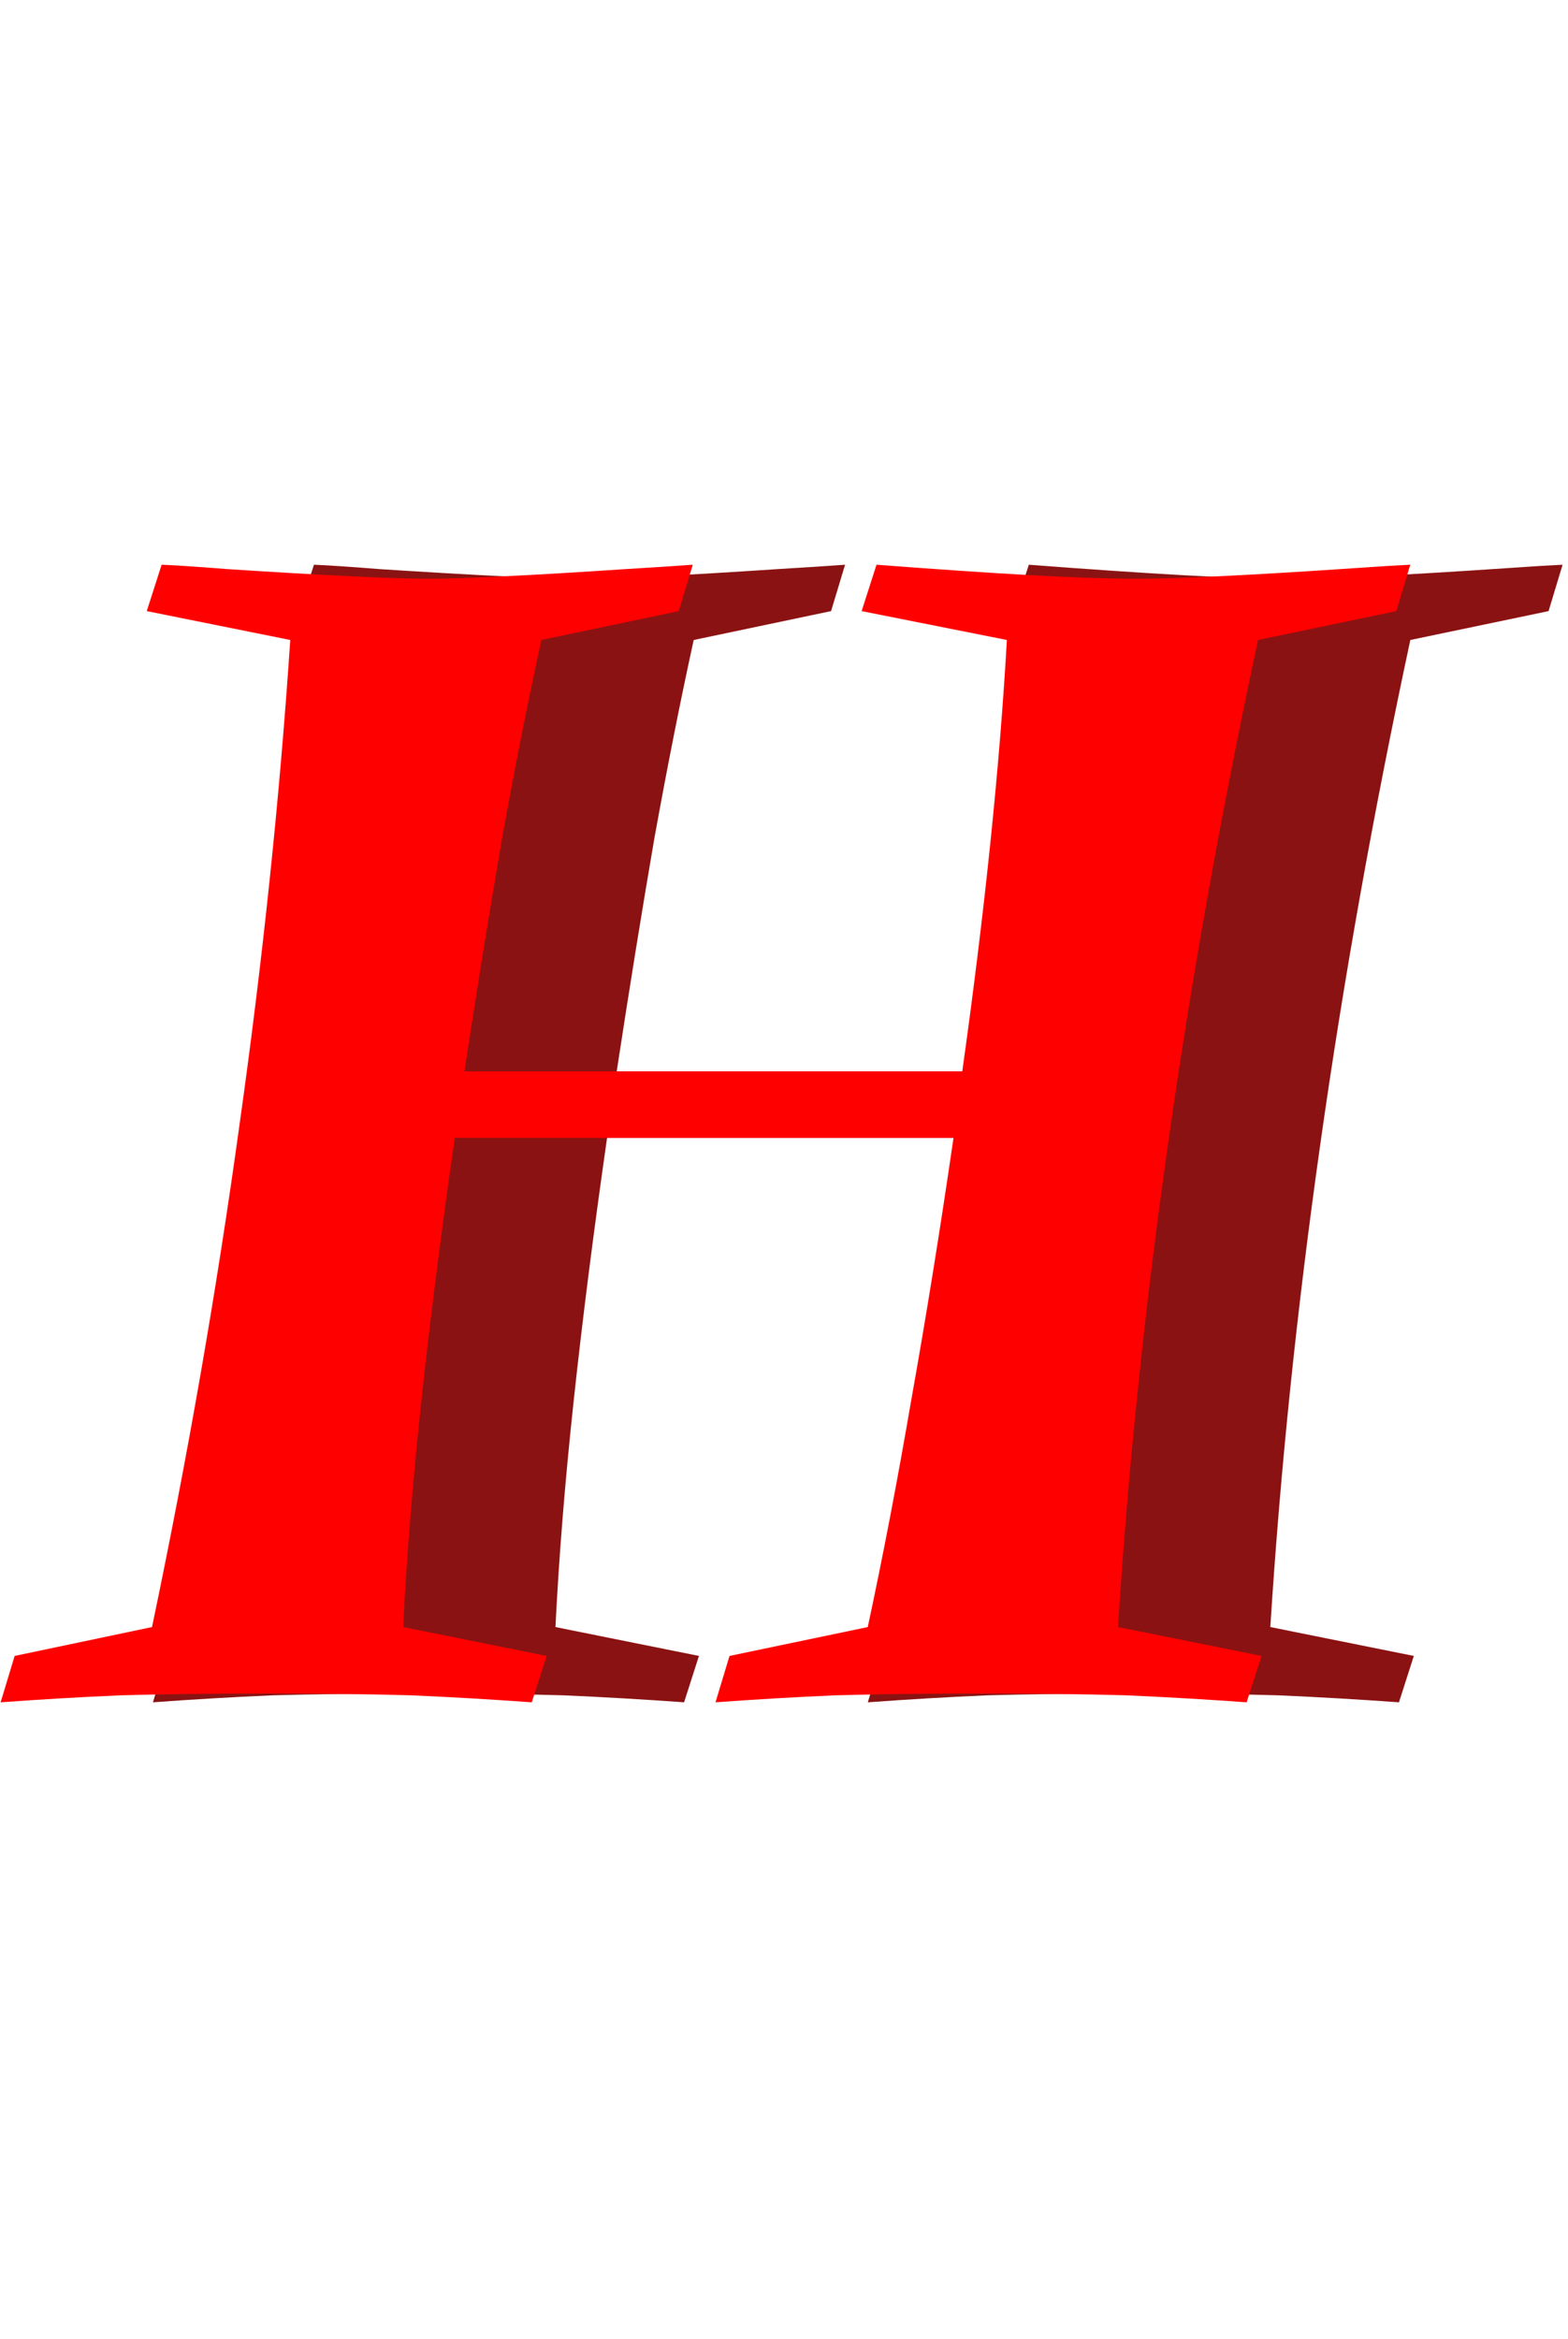 <svg width="175" height="261" viewBox="0 0 175 261" fill="none" xmlns="http://www.w3.org/2000/svg">
<path d="M35.039 63.023C36.667 63.089 39.108 63.251 42.363 63.512C53.431 64.228 60.918 64.586 64.824 64.586C68.731 64.586 76.055 64.228 86.797 63.512C90.052 63.316 92.559 63.154 94.316 63.023L92.754 68.199L77.422 71.422C75.924 78.258 74.46 85.647 73.027 93.59C71.66 101.533 70.26 110.191 68.828 119.566H124.395C125.632 110.777 126.673 102.314 127.52 94.176C128.366 85.973 128.984 78.388 129.375 71.422L113.164 68.199L114.824 63.023C121.66 63.544 127.422 63.935 132.109 64.195C136.862 64.456 140.833 64.586 144.023 64.586C148.516 64.586 156.523 64.195 168.047 63.414C170.846 63.219 172.962 63.089 174.395 63.023L172.832 68.199L157.402 71.422C153.301 90.562 149.948 109.345 147.344 127.77C144.74 146.129 142.884 164.065 141.777 181.578L157.793 184.801L156.133 189.977C151.641 189.651 147.148 189.391 142.656 189.195C138.229 189.065 132.891 189 126.641 189C120.26 189 114.792 189.065 110.234 189.195C105.742 189.391 101.283 189.651 96.856 189.977L98.418 184.801L113.848 181.578C115.54 173.701 117.168 165.204 118.73 156.09C120.358 146.975 121.921 137.275 123.418 126.988H67.754C66.257 137.405 65.019 147.138 64.043 156.188C63.066 165.237 62.383 173.701 61.992 181.578L78.008 184.801L76.348 189.977C71.856 189.651 67.363 189.391 62.871 189.195C58.444 189.065 53.073 189 46.758 189C40.443 189 35.007 189.065 30.449 189.195C25.957 189.391 21.497 189.651 17.07 189.977L18.633 184.801L33.965 181.578C37.936 162.633 41.191 143.948 43.73 125.523C46.335 107.034 48.223 89 49.395 71.422L33.379 68.199L35.039 63.023Z" fill="#8B1212"/>
<path d="M18.039 63.023C19.667 63.089 22.108 63.251 25.363 63.512C36.431 64.228 43.918 64.586 47.824 64.586C51.73 64.586 59.055 64.228 69.797 63.512C73.052 63.316 75.559 63.154 77.316 63.023L75.754 68.199L60.422 71.422C58.925 78.258 57.46 85.647 56.027 93.59C54.66 101.533 53.26 110.191 51.828 119.566H107.395C108.632 110.777 109.673 102.314 110.52 94.176C111.366 85.973 111.984 78.388 112.375 71.422L96.164 68.199L97.824 63.023C104.66 63.544 110.422 63.935 115.109 64.195C119.862 64.456 123.833 64.586 127.023 64.586C131.516 64.586 139.523 64.195 151.047 63.414C153.846 63.219 155.962 63.089 157.395 63.023L155.832 68.199L140.402 71.422C136.301 90.562 132.948 109.345 130.344 127.77C127.74 146.129 125.884 164.065 124.777 181.578L140.793 184.801L139.133 189.977C134.641 189.651 130.148 189.391 125.656 189.195C121.229 189.065 115.891 189 109.641 189C103.26 189 97.792 189.065 93.234 189.195C88.742 189.391 84.283 189.651 79.856 189.977L81.418 184.801L96.848 181.578C98.54 173.701 100.168 165.204 101.73 156.09C103.358 146.975 104.921 137.275 106.418 126.988H50.754C49.257 137.405 48.02 147.138 47.043 156.188C46.066 165.237 45.383 173.701 44.992 181.578L61.008 184.801L59.348 189.977C54.855 189.651 50.363 189.391 45.871 189.195C41.444 189.065 36.073 189 29.758 189C23.443 189 18.006 189.065 13.449 189.195C8.957 189.391 4.497 189.651 0.07 189.977L1.633 184.801L16.965 181.578C20.936 162.633 24.191 143.948 26.73 125.523C29.335 107.034 31.223 89 32.395 71.422L16.379 68.199L18.039 63.023Z" fill="#FF0000"/>
</svg>
